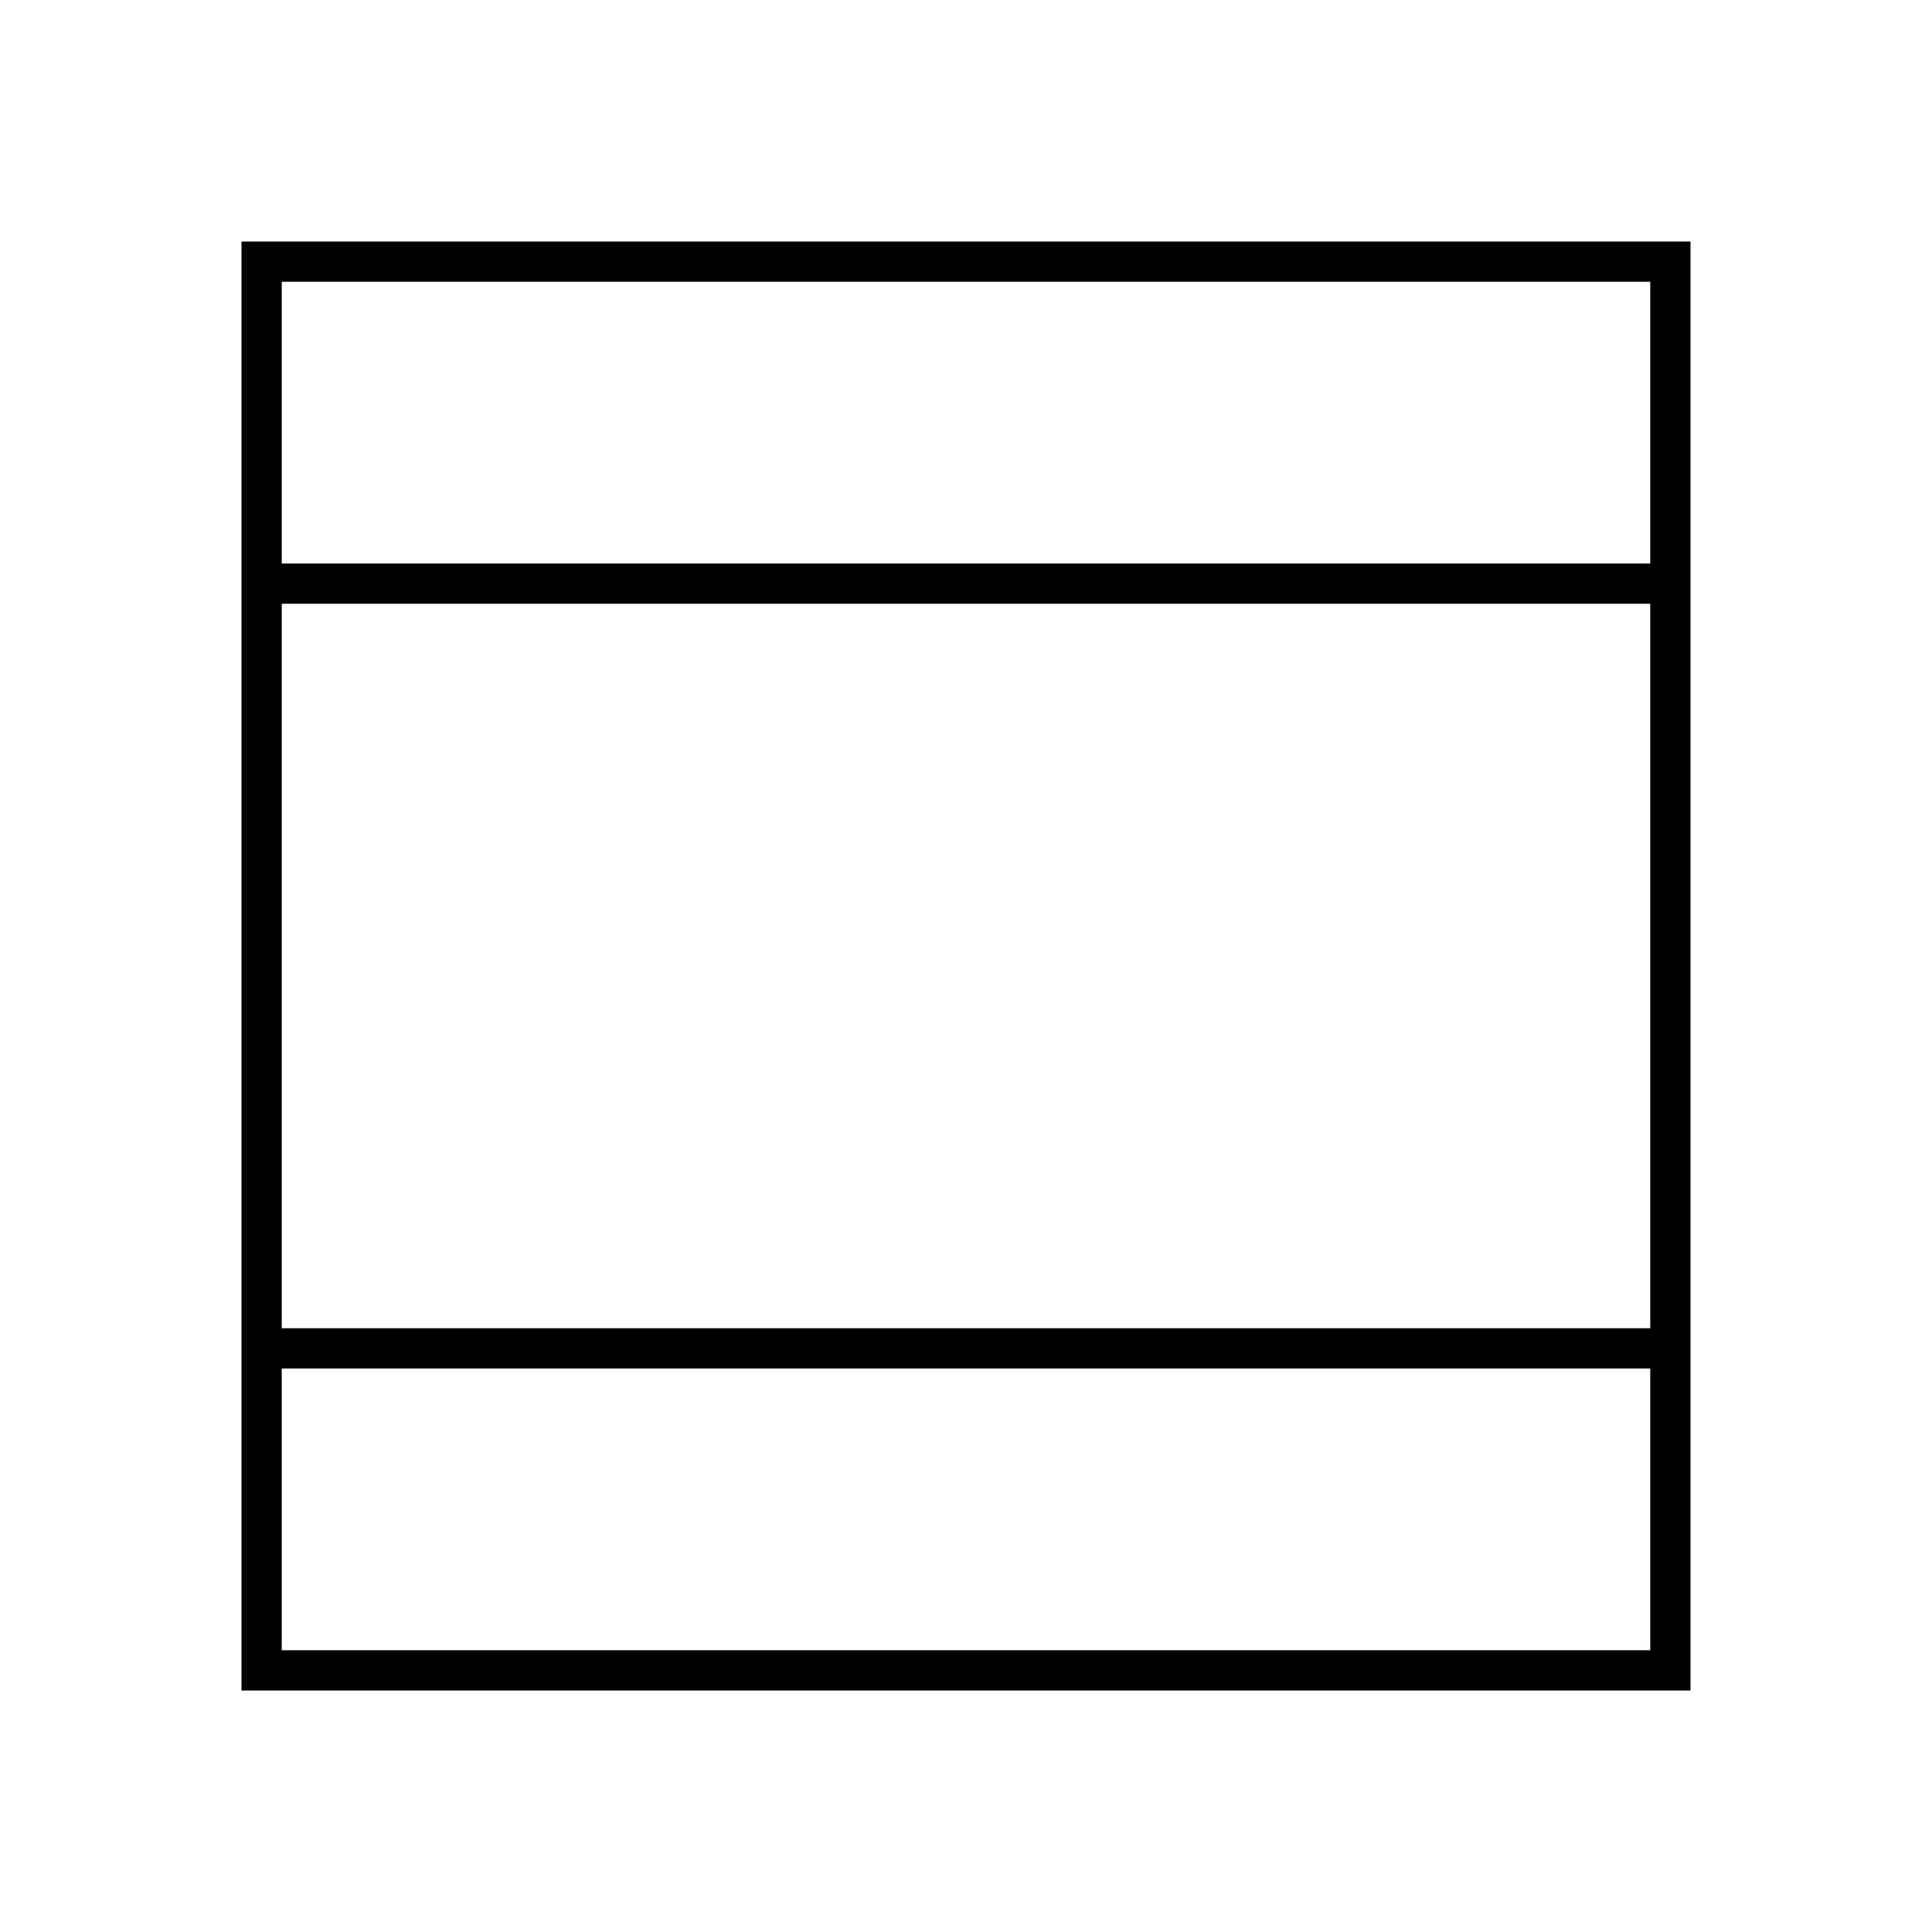 <svg id="Layer_1" data-name="Layer 1" xmlns="http://www.w3.org/2000/svg" viewBox="0 0 24 24"><title>iconoteka_view_day_l_s</title><path d="M3,3V21H21V3ZM20.5,20.5H3.5V17h17Zm0-4H3.5v-9h17ZM3.5,7V3.5h17V7Z"/></svg>